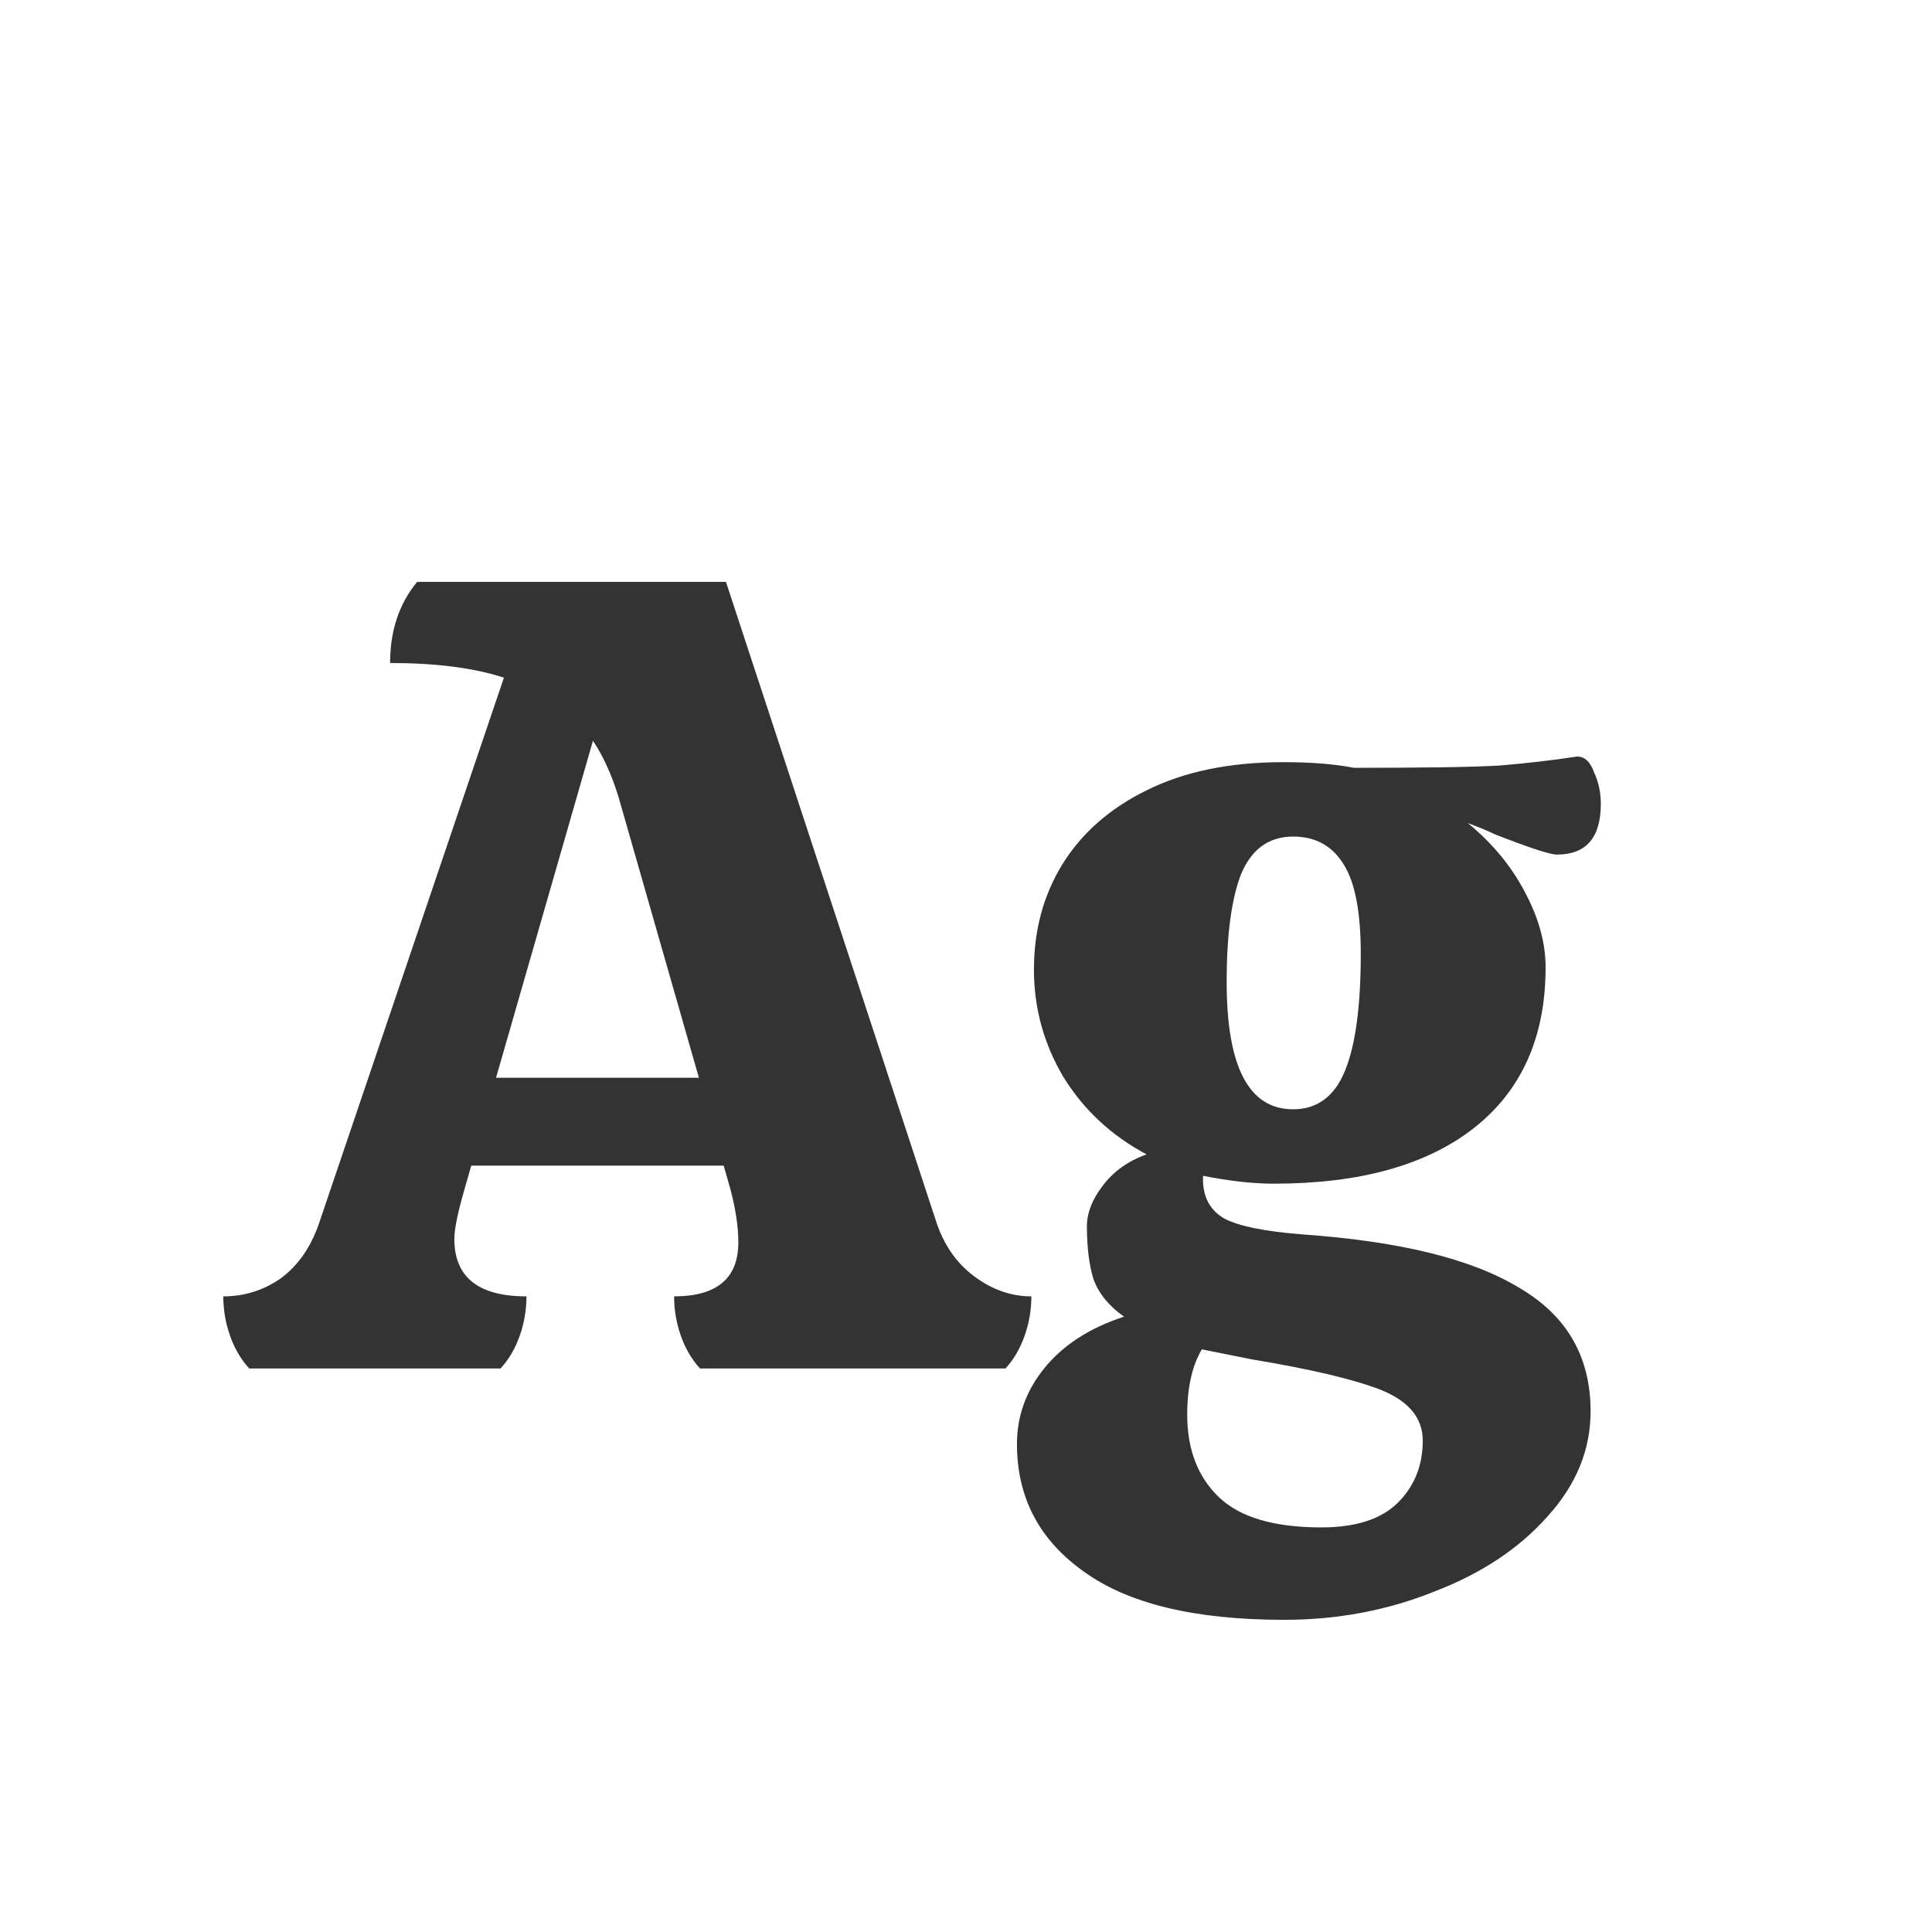 <svg width="24" height="24" viewBox="0 0 24 24" fill="none" xmlns="http://www.w3.org/2000/svg">
<path d="M11.622 15.152C11.716 15.451 11.874 15.684 12.098 15.852C12.322 16.02 12.56 16.104 12.812 16.104C12.812 16.272 12.784 16.435 12.728 16.594C12.672 16.753 12.593 16.888 12.49 17H8.696C8.594 16.888 8.514 16.753 8.458 16.594C8.402 16.435 8.374 16.272 8.374 16.104C8.906 16.104 9.172 15.88 9.172 15.432C9.172 15.245 9.14 15.026 9.074 14.774L8.99 14.48H5.854L5.77 14.774C5.686 15.063 5.644 15.269 5.644 15.39C5.644 15.866 5.943 16.104 6.54 16.104C6.54 16.272 6.512 16.435 6.456 16.594C6.4 16.753 6.321 16.888 6.218 17H3.096C2.994 16.888 2.914 16.753 2.858 16.594C2.802 16.435 2.774 16.272 2.774 16.104C3.036 16.104 3.274 16.029 3.488 15.88C3.703 15.721 3.862 15.493 3.964 15.194L6.26 8.418C5.887 8.297 5.416 8.236 4.846 8.236C4.846 7.835 4.958 7.499 5.182 7.228H9.018L11.622 15.152ZM8.682 13.388L7.688 9.916C7.604 9.636 7.497 9.398 7.366 9.202L6.162 13.388H8.682ZM16.175 15.334C17.38 15.418 18.276 15.637 18.863 15.992C19.461 16.337 19.759 16.851 19.759 17.532C19.759 18.008 19.582 18.442 19.227 18.834C18.873 19.235 18.401 19.548 17.814 19.772C17.235 20.005 16.614 20.122 15.951 20.122C14.841 20.122 14.01 19.921 13.46 19.52C12.909 19.128 12.633 18.601 12.633 17.938C12.633 17.593 12.745 17.28 12.97 17C13.203 16.711 13.534 16.496 13.963 16.356C13.777 16.225 13.651 16.071 13.585 15.894C13.53 15.717 13.502 15.497 13.502 15.236C13.502 15.068 13.567 14.9 13.697 14.732C13.828 14.555 14.01 14.424 14.243 14.34C13.805 14.107 13.46 13.785 13.207 13.374C12.965 12.963 12.844 12.52 12.844 12.044C12.844 11.559 12.96 11.125 13.194 10.742C13.436 10.35 13.786 10.042 14.243 9.818C14.71 9.585 15.275 9.468 15.938 9.468H15.951C16.288 9.468 16.577 9.491 16.82 9.538C17.697 9.538 18.299 9.529 18.625 9.51C18.962 9.482 19.284 9.445 19.591 9.398C19.685 9.398 19.755 9.463 19.802 9.594C19.858 9.715 19.886 9.846 19.886 9.986C19.886 10.406 19.703 10.616 19.34 10.616C19.256 10.616 18.999 10.532 18.57 10.364C18.495 10.327 18.383 10.28 18.233 10.224C18.541 10.476 18.779 10.765 18.948 11.092C19.116 11.409 19.2 11.717 19.2 12.016C19.2 12.884 18.901 13.551 18.303 14.018C17.715 14.475 16.89 14.704 15.825 14.704C15.564 14.704 15.27 14.671 14.944 14.606V14.648C14.944 14.872 15.032 15.035 15.21 15.138C15.387 15.231 15.709 15.297 16.175 15.334ZM16.064 10.392C15.765 10.392 15.55 10.546 15.419 10.854C15.298 11.162 15.238 11.61 15.238 12.198C15.238 13.253 15.513 13.78 16.064 13.78C16.362 13.78 16.577 13.621 16.707 13.304C16.838 12.987 16.904 12.501 16.904 11.848C16.904 11.335 16.834 10.966 16.694 10.742C16.553 10.509 16.343 10.392 16.064 10.392ZM16.413 18.974C16.843 18.974 17.16 18.871 17.366 18.666C17.571 18.461 17.674 18.204 17.674 17.896C17.674 17.616 17.501 17.406 17.155 17.266C16.82 17.135 16.288 17.009 15.559 16.888L14.93 16.762C14.808 16.967 14.748 17.238 14.748 17.574C14.748 18.003 14.878 18.344 15.139 18.596C15.401 18.848 15.825 18.974 16.413 18.974Z" fill="#333333"/>
</svg>
